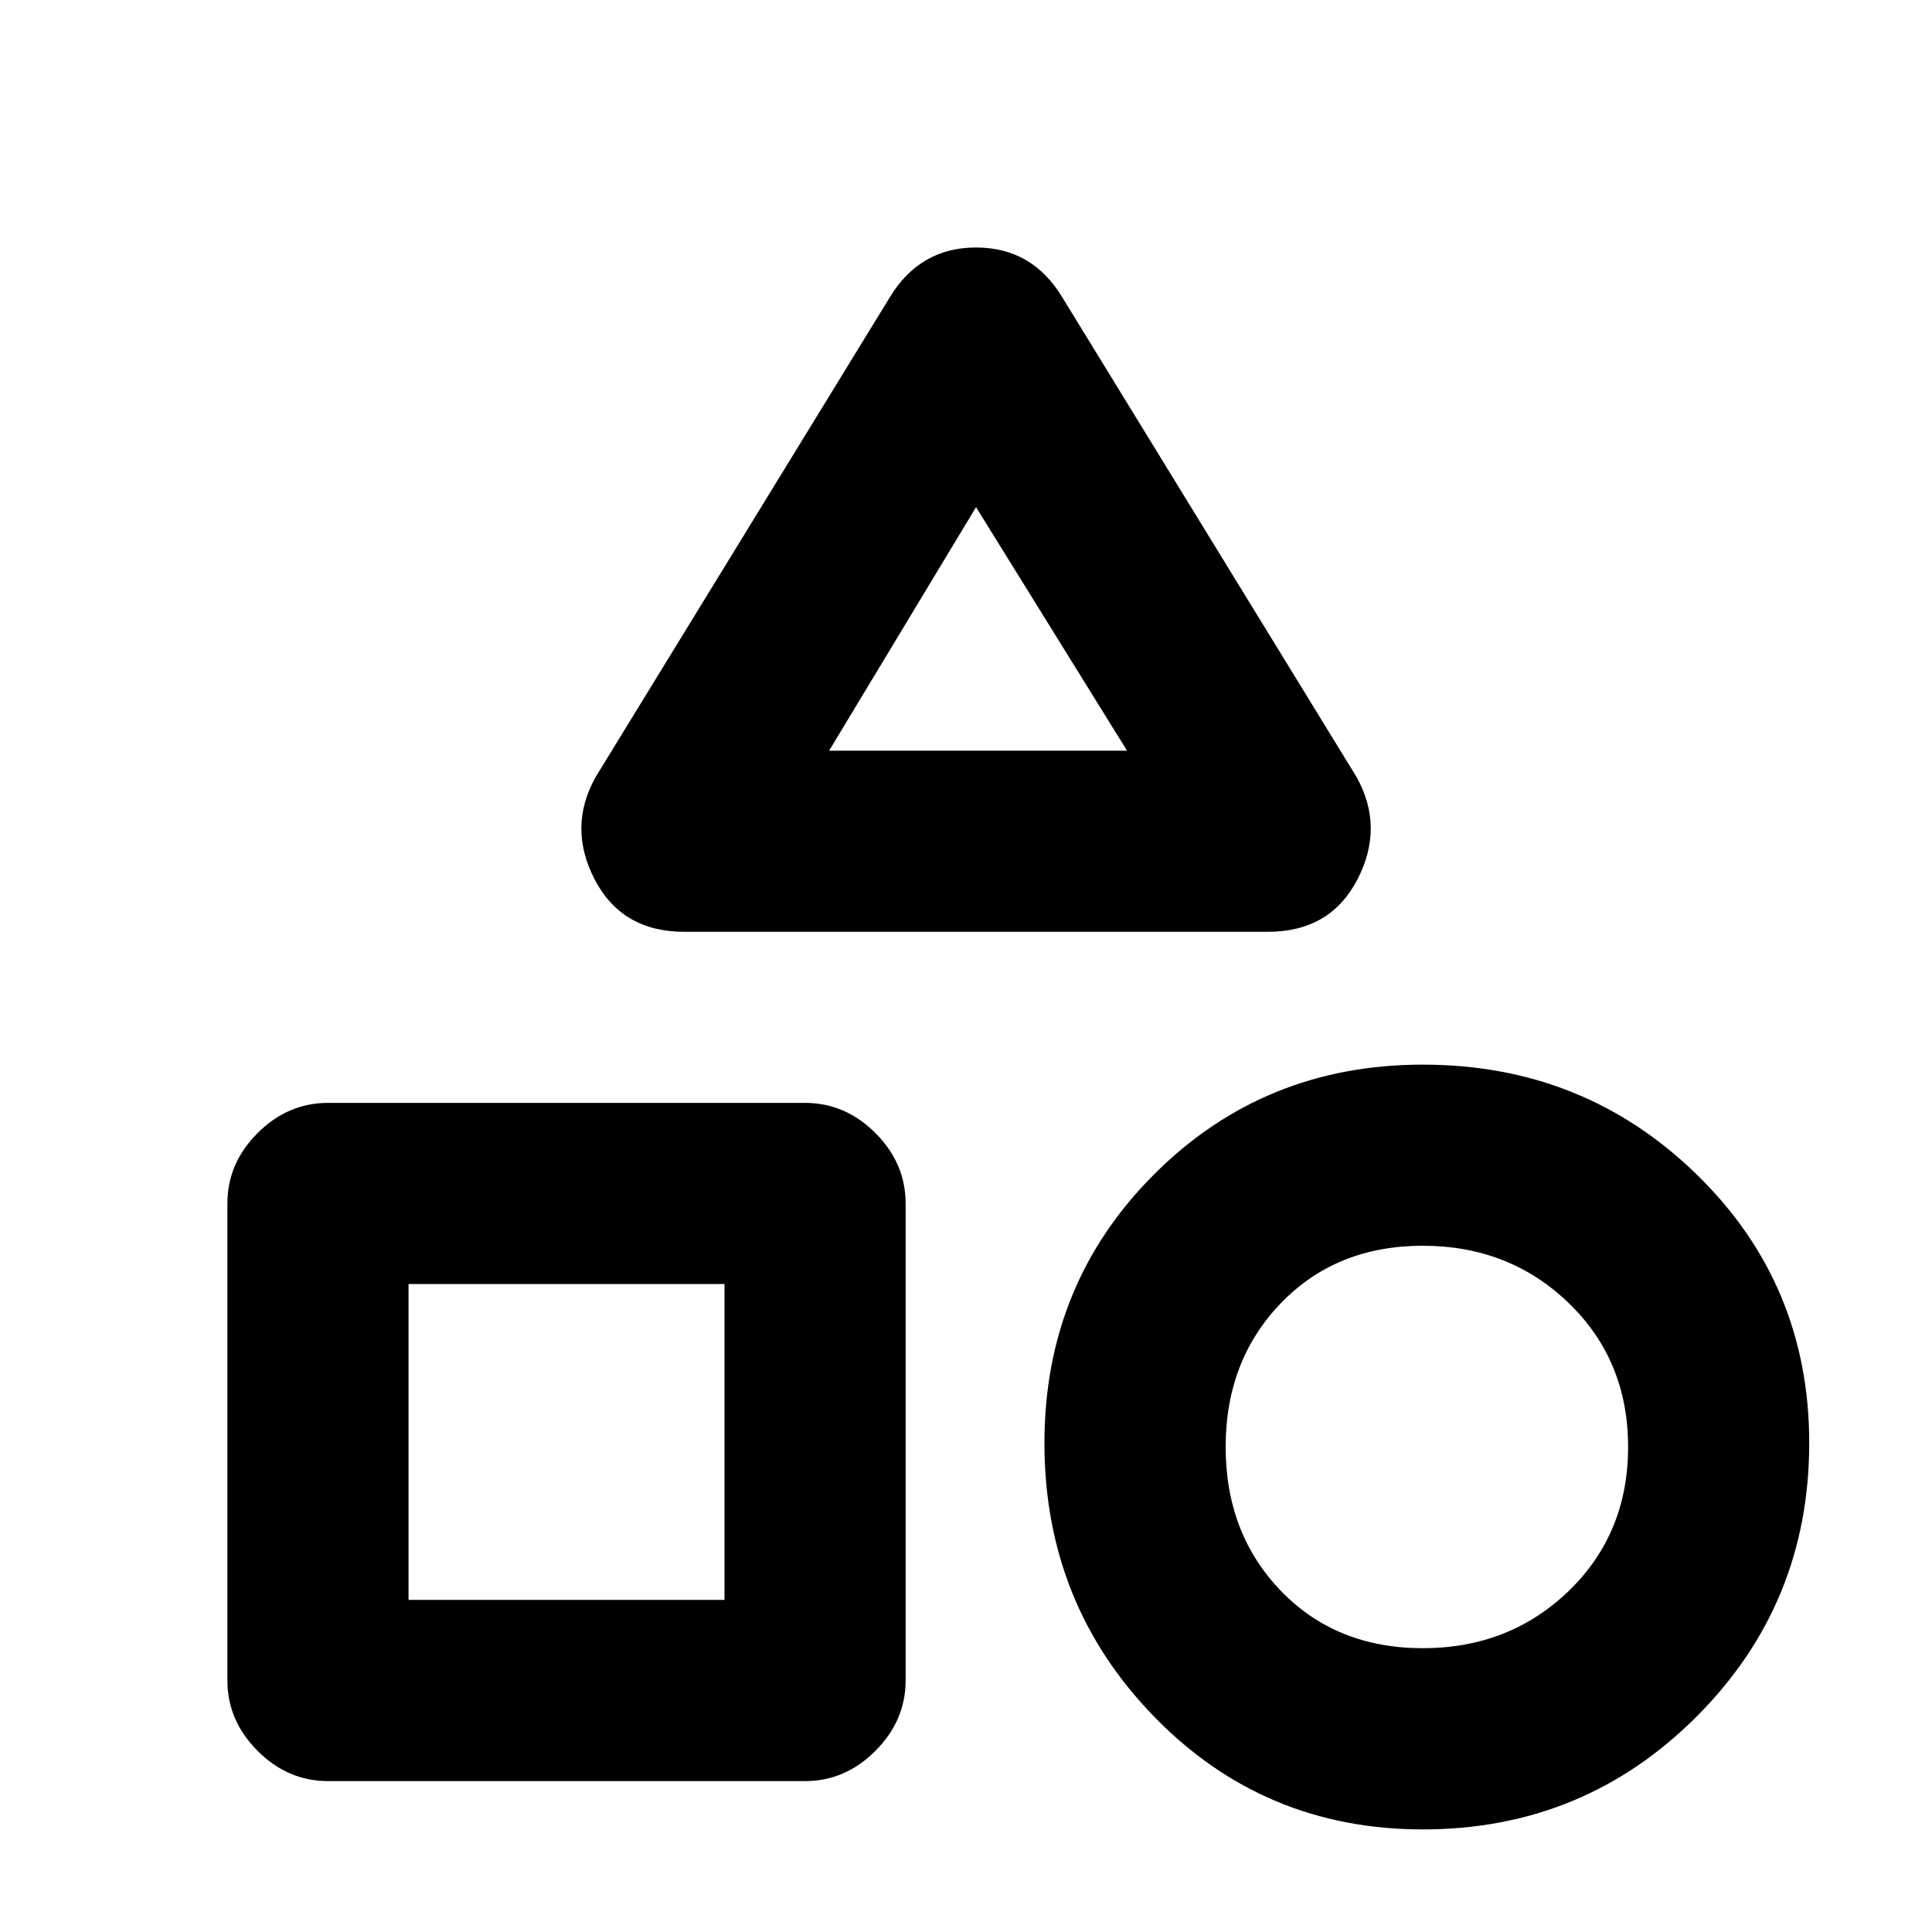 <svg xmlns="http://www.w3.org/2000/svg" height="20" width="20"><path d="M7.083 9.646q-.645 0-.927-.542-.281-.542.011-1.062l3.041-4.959q.313-.521.896-.521.584 0 .896.521l3.042 4.959q.291.52.01 1.062-.281.542-.927.542Zm7.646 9.292q-1.646 0-2.781-1.167-1.136-1.167-1.136-2.833 0-1.646 1.136-2.782 1.135-1.135 2.781-1.135 1.667 0 2.833 1.135 1.167 1.136 1.167 2.782 0 1.666-1.167 2.833-1.166 1.167-2.833 1.167Zm-11.333-.5q-.417 0-.729-.313-.313-.313-.313-.729v-4.938q0-.416.313-.729.312-.312.729-.312h4.937q.417 0 .729.312.313.313.313.729v4.938q0 .416-.313.729-.312.313-.729.313Zm11.333-1.376q.896 0 1.511-.593.614-.594.614-1.49t-.614-1.489q-.615-.594-1.511-.594-.896 0-1.469.594-.572.593-.572 1.489 0 .896.572 1.49.573.593 1.469.593Zm-10.5-.5H7.5v-3.27H4.229Zm4.354-8.791h3.084L10.104 5.25Zm1.542 0ZM7.5 13.292Zm7.271 1.687Z"/></svg>